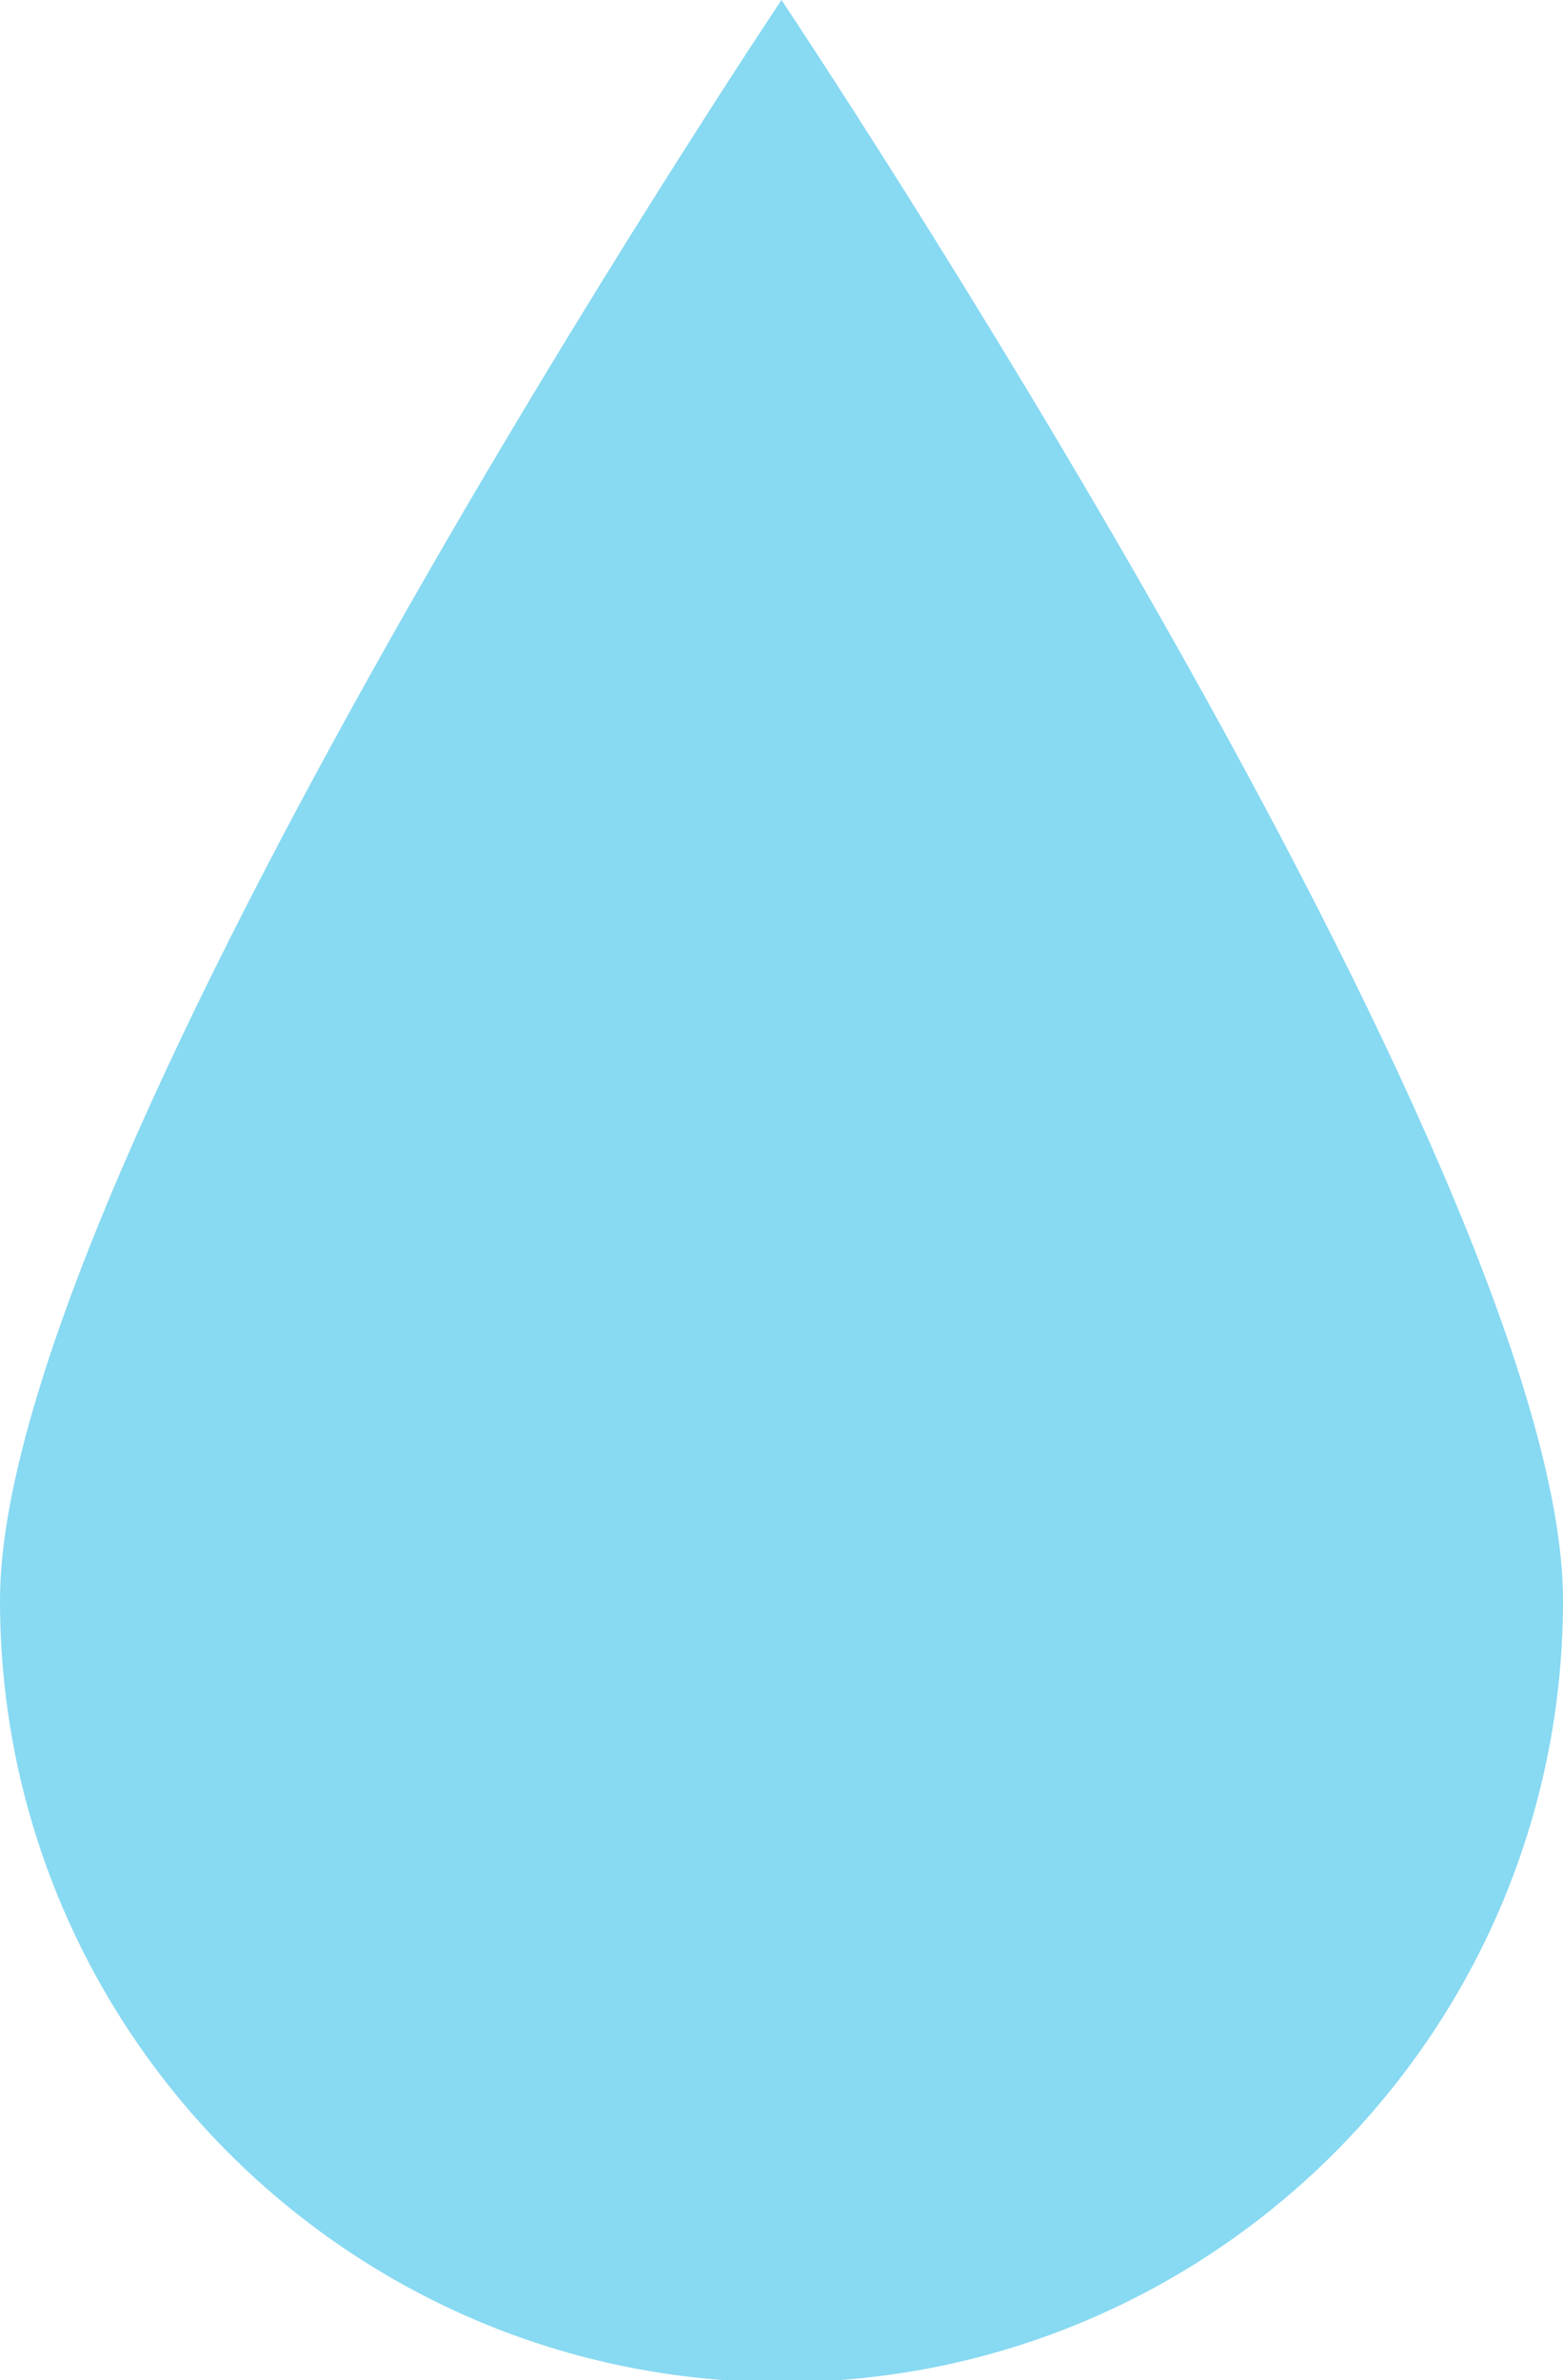 <?xml version="1.0" encoding="utf-8"?>
<!-- Generator: Adobe Illustrator 16.0.0, SVG Export Plug-In . SVG Version: 6.00 Build 0)  -->
<!DOCTYPE svg PUBLIC "-//W3C//DTD SVG 1.1//EN" "http://www.w3.org/Graphics/SVG/1.1/DTD/svg11.dtd">
<svg version="1.1" id="레이어_1" xmlns="http://www.w3.org/2000/svg" xmlns:xlink="http://www.w3.org/1999/xlink" x="0px"
	 y="0px" width="65.7px" height="100px" viewBox="0 0 65.7 100" enable-background="new 0 0 65.7 100" xml:space="preserve">
<path fill="#88D9F2" d="M65.7,67.238c0,18.144-14.708,32.85-32.851,32.85C14.708,100.088,0,85.382,0,67.238
	C0,49.096,32.849,0,32.849,0S65.7,49.097,65.7,67.238z"/>
</svg>
